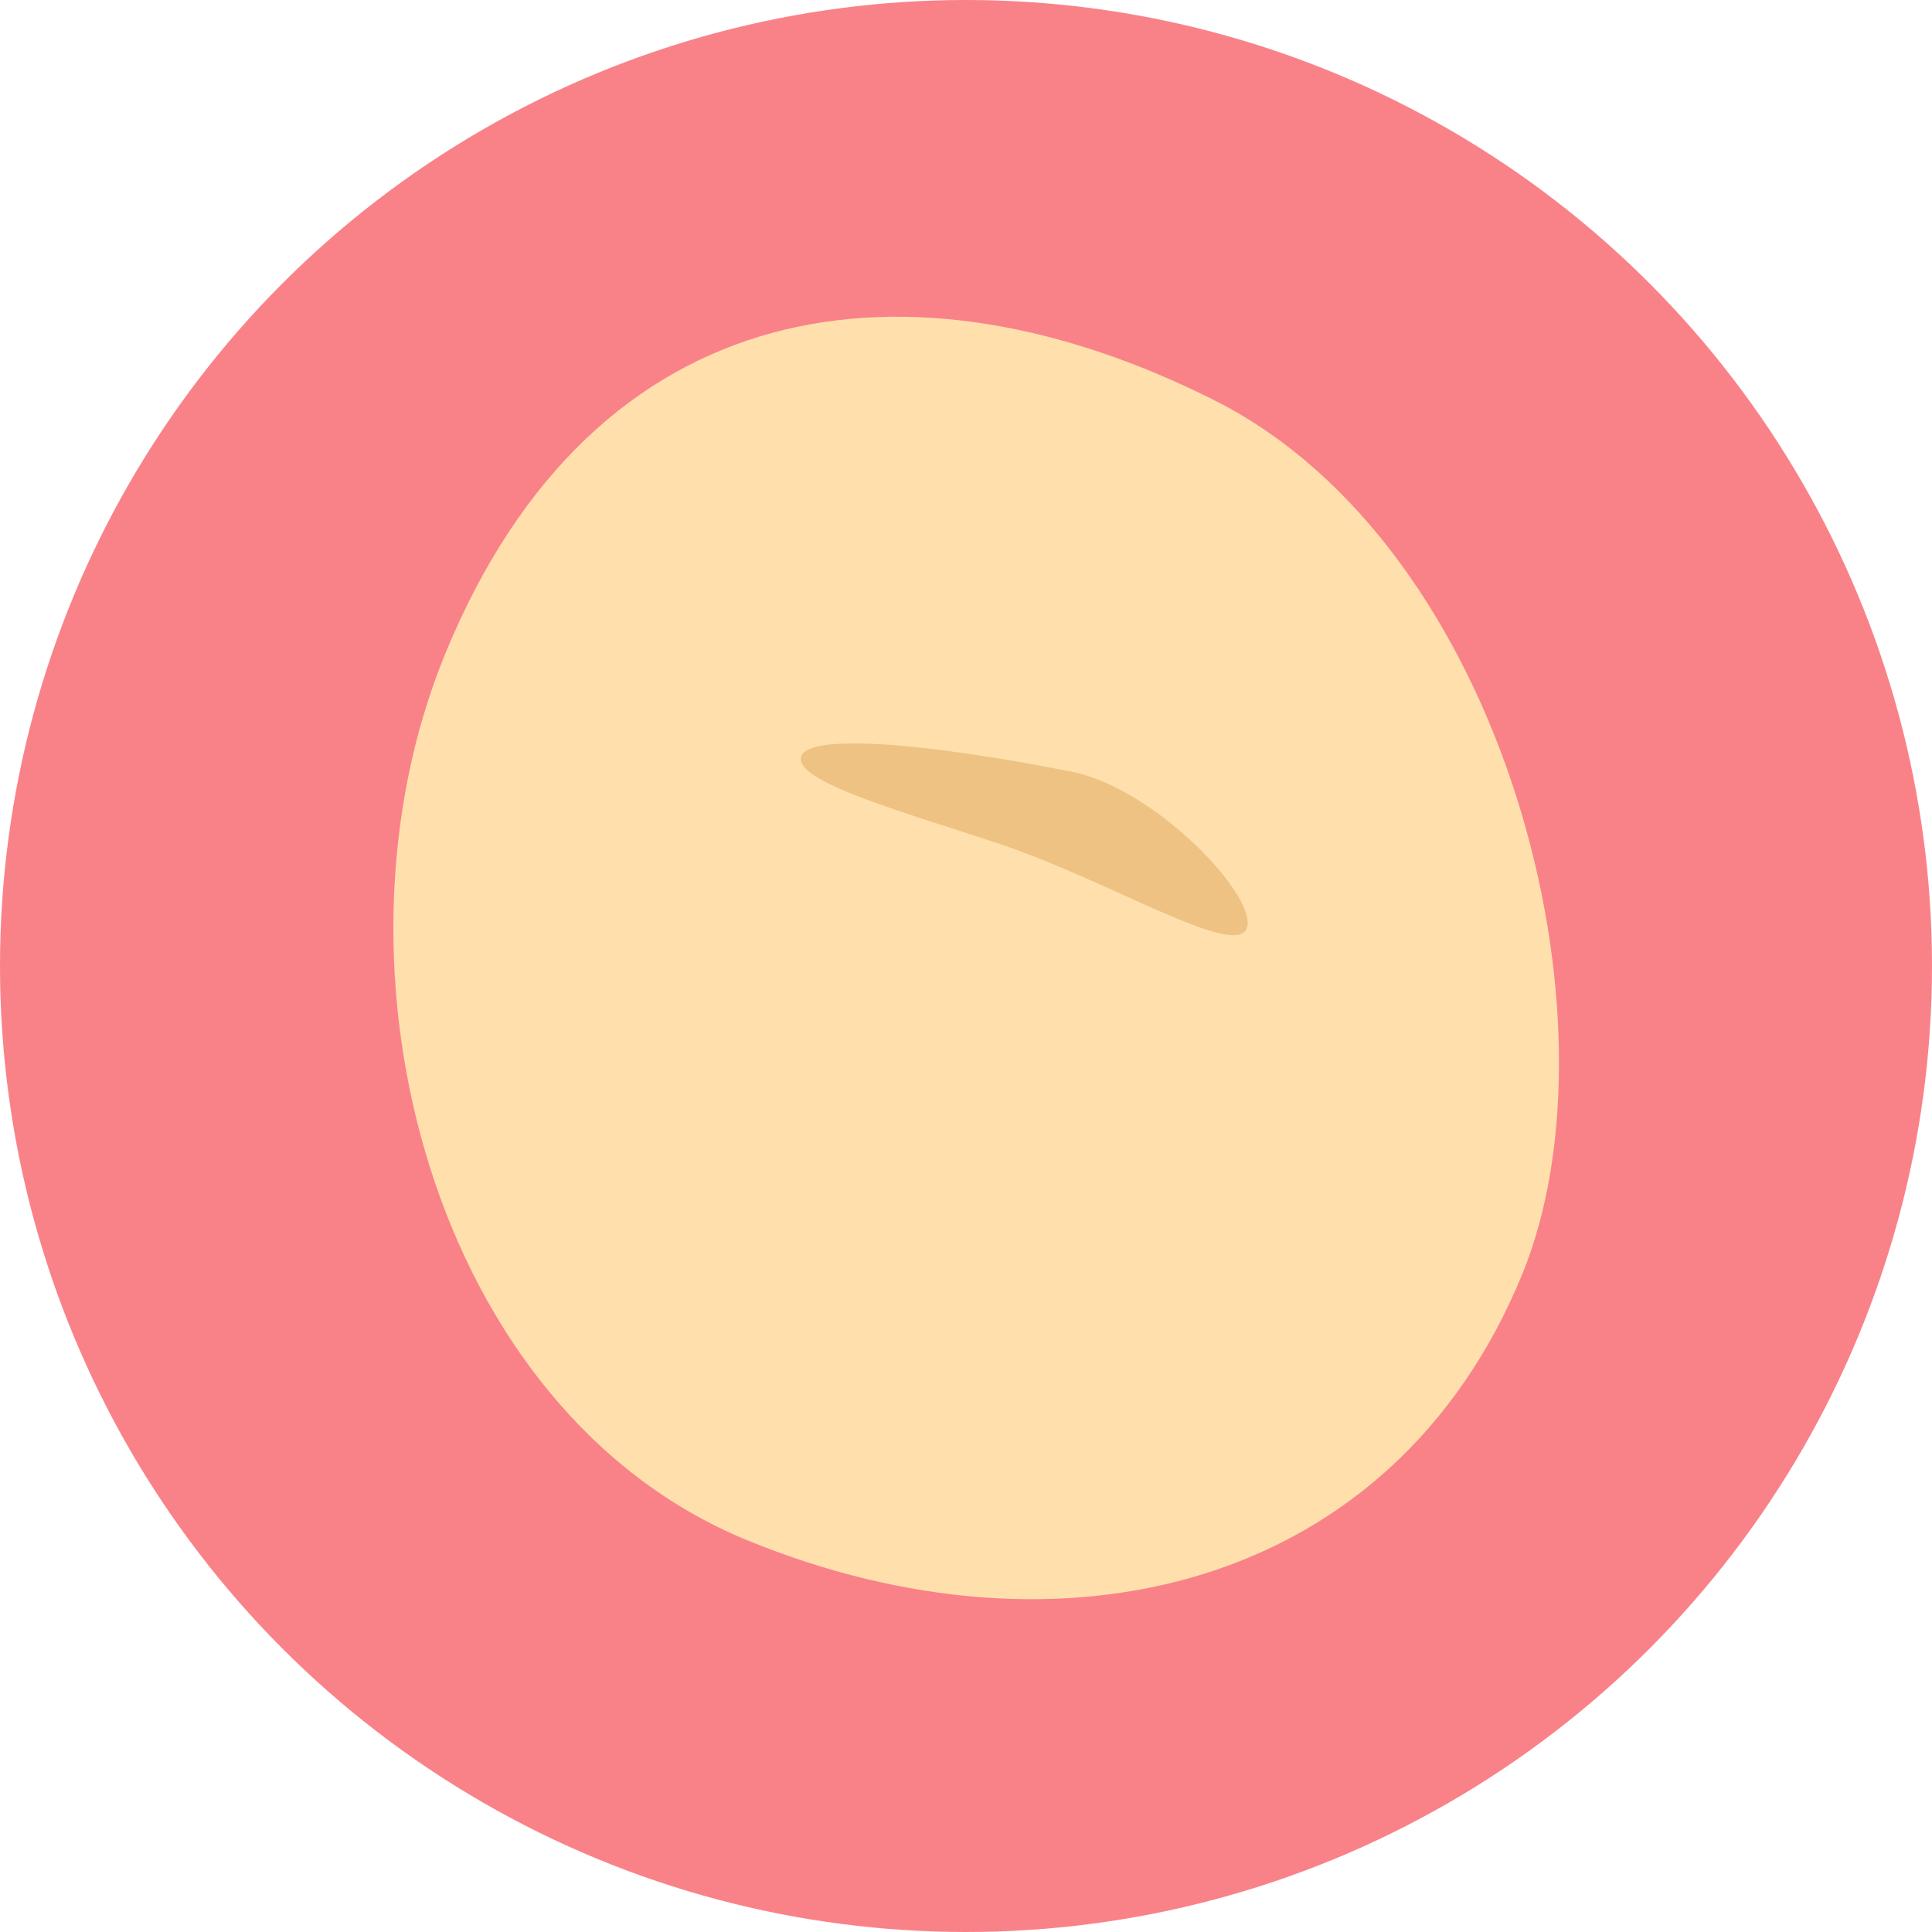 <svg xmlns="http://www.w3.org/2000/svg" viewBox="0 0 500 500"><defs><style>.cls-1{fill:#f98289;}.cls-2{fill:#ffe0ad;}.cls-3{fill:#edc283;}</style></defs><g id="bg"><circle class="cls-1" cx="250" cy="250" r="250"/></g><g id="レイヤー_1" data-name="レイヤー 1"><path class="cls-2" d="M314.43,103.67c75.37,38,106.37,160.67,79.5,226.15C360.51,411.26,274.84,432,193.39,398.62S81.79,250.68,115.21,169.23C154,74.74,235.82,64,314.43,103.67Z"/><path class="cls-3" d="M277.25,199.7c-39.83-7.89-69.68-9.95-70-3.39s28.48,14.37,51.85,22.24c27.91,9.39,60.15,29.33,63.5,21.84C326.07,232.68,299.39,204.08,277.25,199.7Z"/></g></svg>